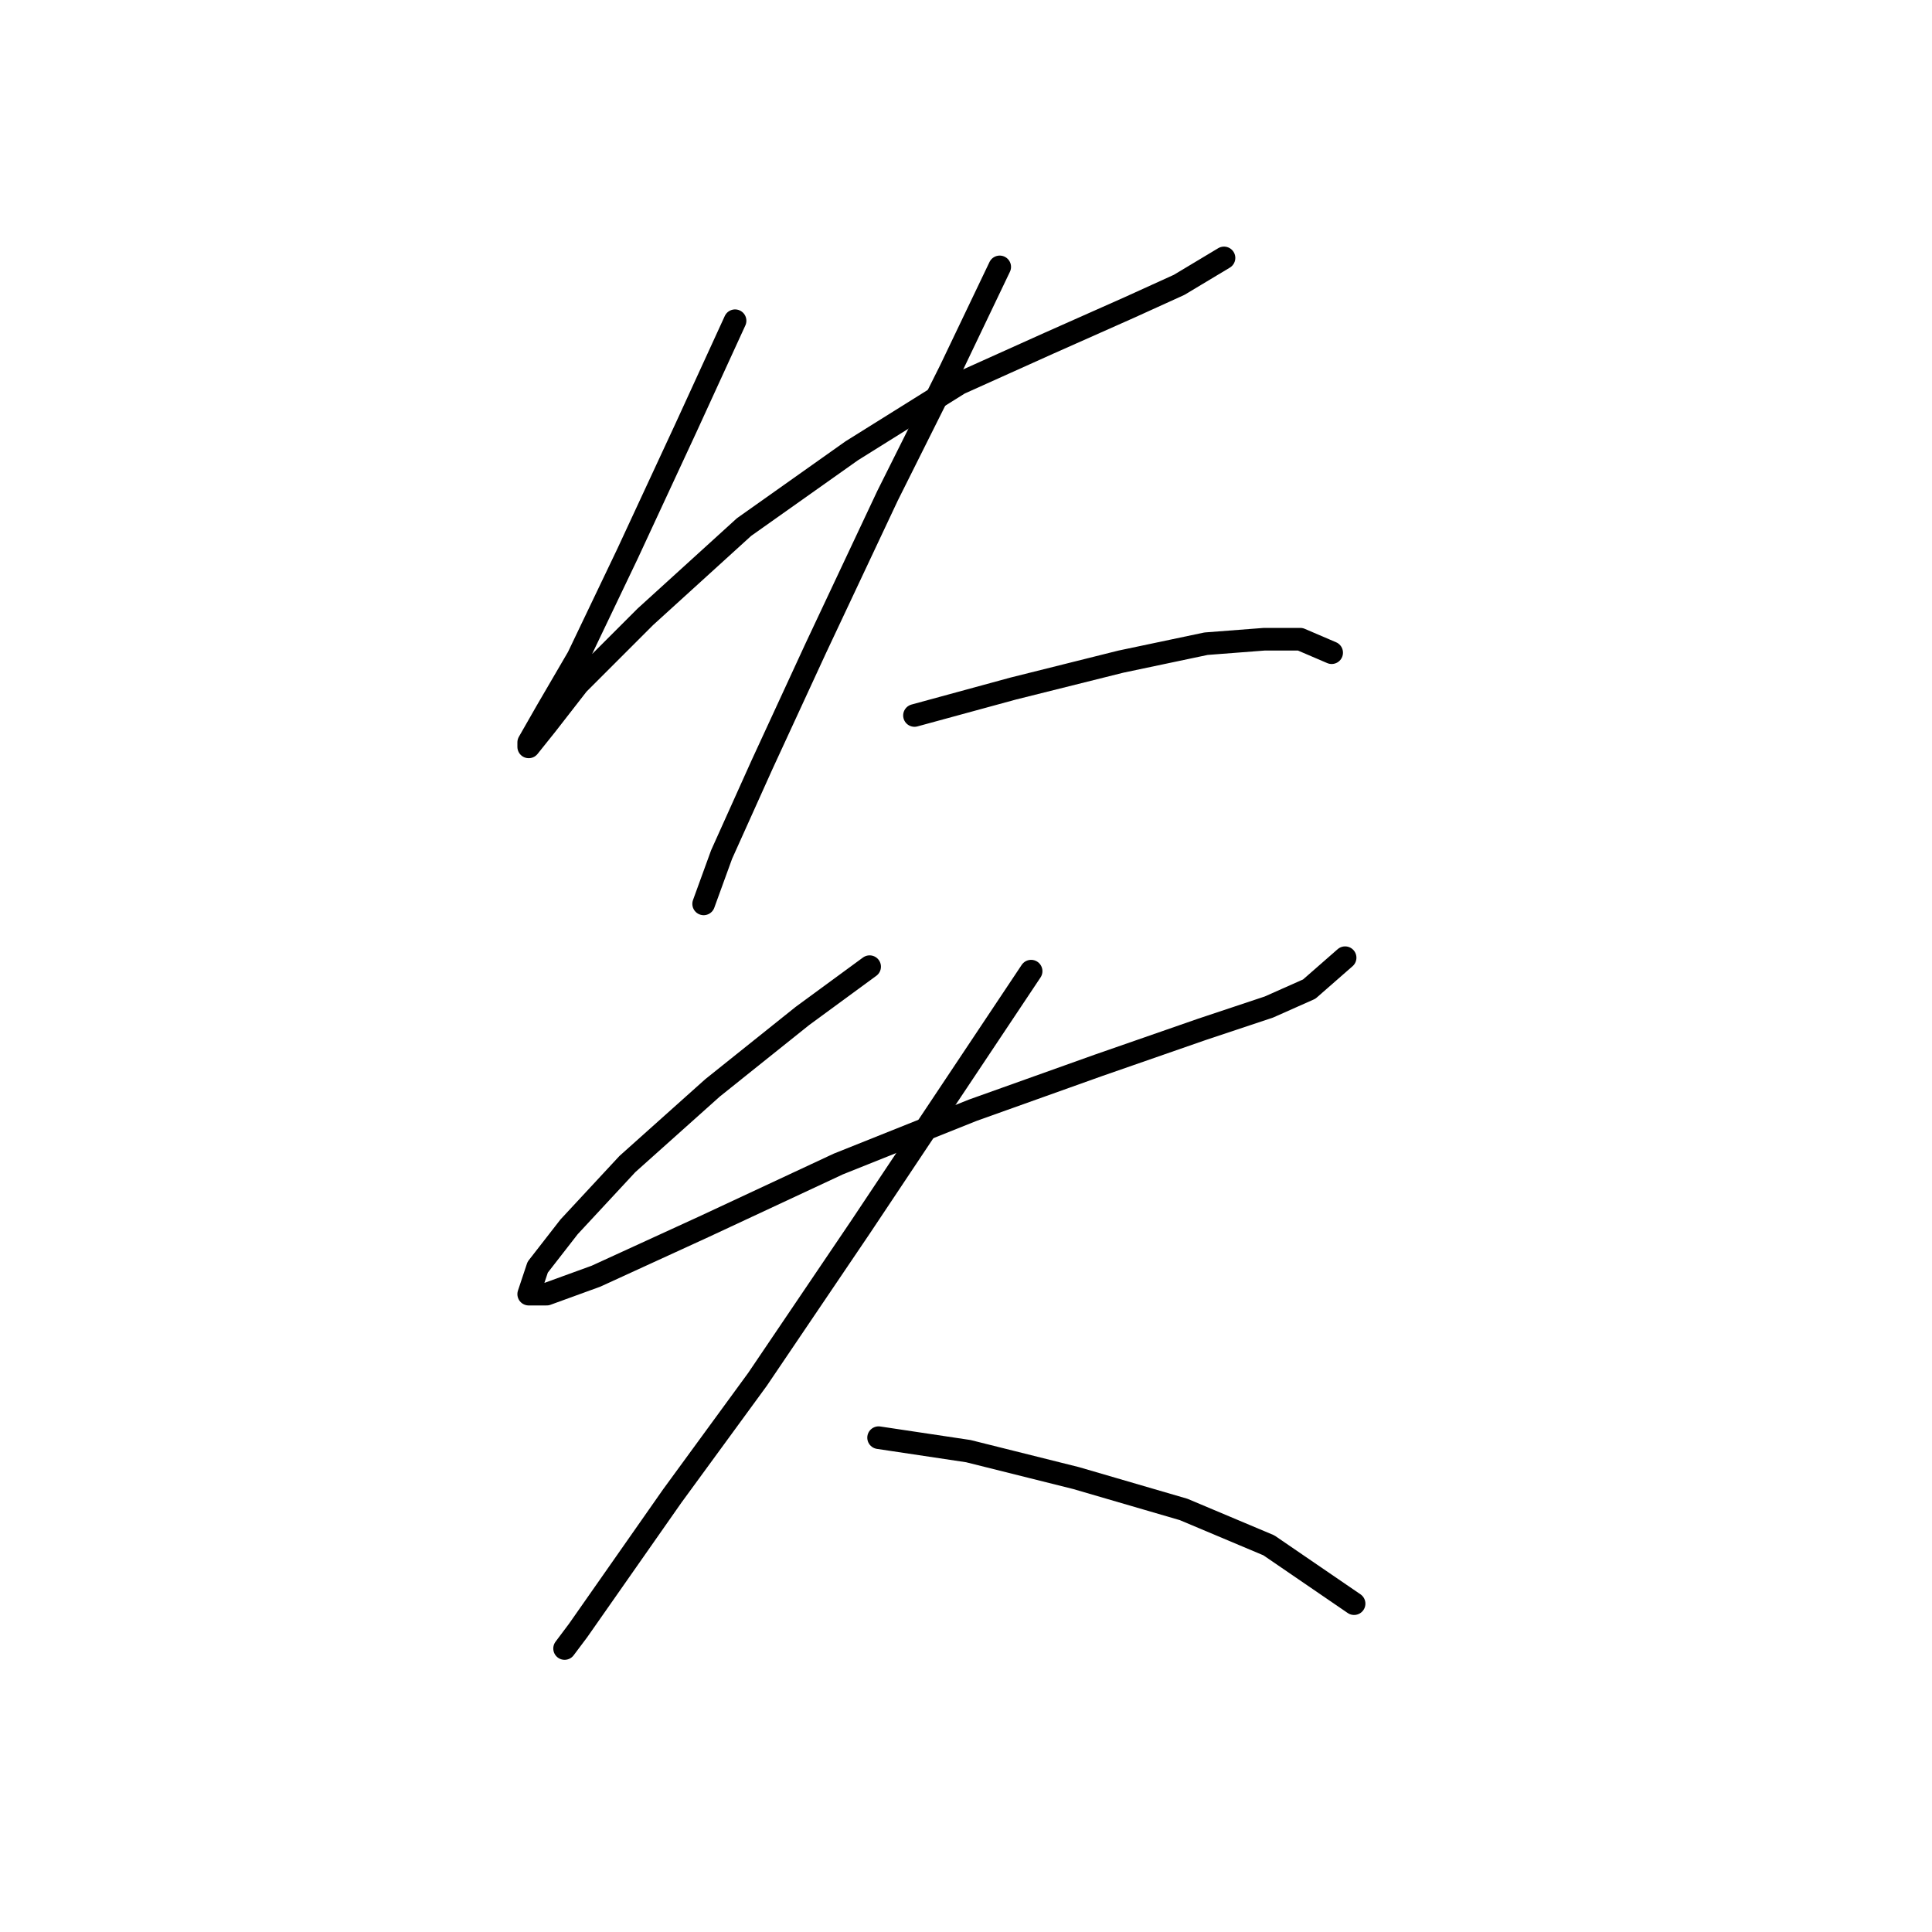<?xml version="1.0" standalone="no"?>
    <svg width="256" height="256" xmlns="http://www.w3.org/2000/svg" version="1.1">
    <polyline stroke="black" stroke-width="3" stroke-linecap="round" fill="transparent" stroke-linejoin="round" points="97.399 42.499 90.86 56.764 83.133 73.407 76.595 87.077 72.435 94.21 70.057 98.371 70.057 98.965 72.435 95.993 76.595 90.644 85.511 81.728 98.587 69.84 112.853 59.736 127.118 50.82 139.005 45.471 149.704 40.716 156.242 37.744 162.186 34.177 162.186 34.177 " />
        <polyline stroke="black" stroke-width="3" stroke-linecap="round" fill="transparent" stroke-linejoin="round" points="132.467 35.366 125.929 49.037 117.608 65.68 108.097 85.889 100.965 101.342 95.615 113.23 93.238 119.768 93.238 119.768 " />
        <polyline stroke="black" stroke-width="3" stroke-linecap="round" fill="transparent" stroke-linejoin="round" points="121.174 94.804 134.25 91.238 148.515 87.672 159.809 85.294 167.536 84.7 172.291 84.7 176.451 86.483 176.451 86.483 " />
        <polyline stroke="black" stroke-width="3" stroke-linecap="round" fill="transparent" stroke-linejoin="round" points="115.23 128.09 106.314 134.628 94.427 144.138 83.133 154.242 75.406 162.564 71.246 167.913 70.057 171.479 72.435 171.479 78.973 169.102 93.238 162.564 111.069 154.242 128.901 147.11 145.543 141.166 159.214 136.411 168.13 133.439 173.479 131.061 178.234 126.901 178.234 126.901 " />
        <polyline stroke="black" stroke-width="3" stroke-linecap="round" fill="transparent" stroke-linejoin="round" points="136.628 128.684 114.041 162.564 100.371 182.773 89.077 198.227 80.756 210.114 76.595 216.058 74.812 218.435 74.812 218.435 " />
        <polyline stroke="black" stroke-width="3" stroke-linecap="round" fill="transparent" stroke-linejoin="round" points="116.419 190.5 128.306 192.283 142.572 195.849 156.837 200.01 168.13 204.765 179.423 212.492 179.423 212.492 " />
        </svg>